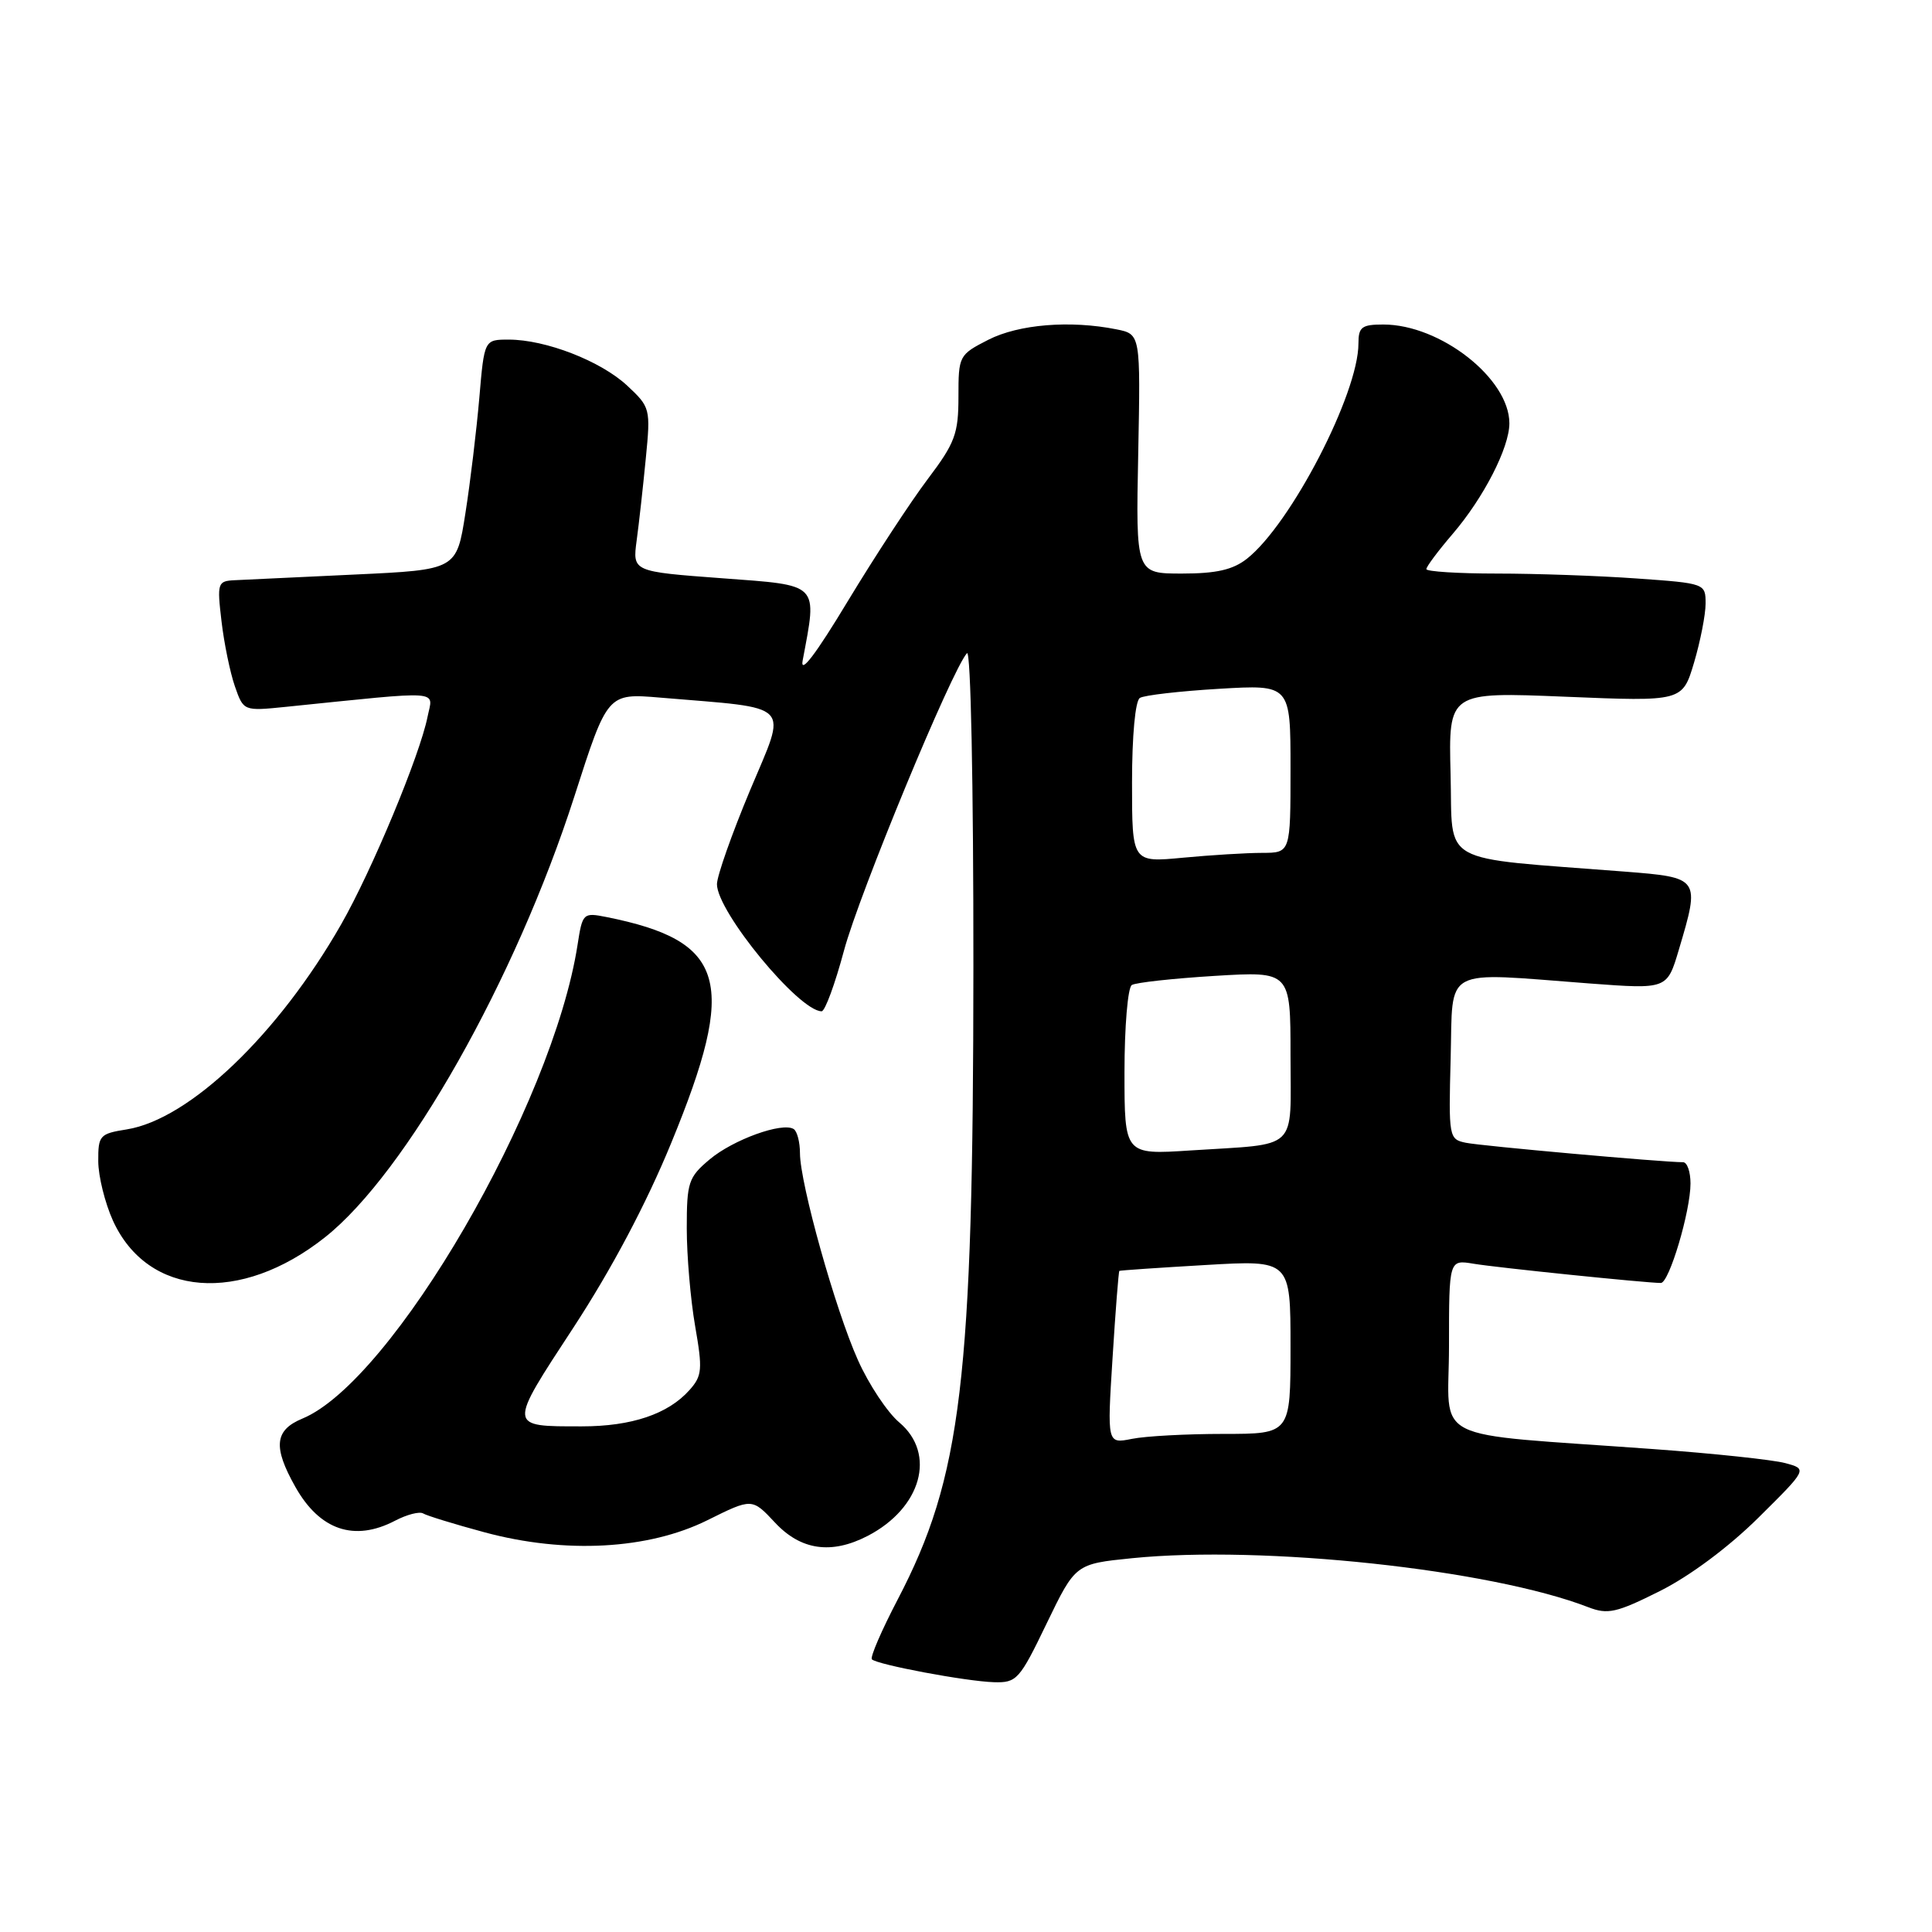 <?xml version="1.0" encoding="UTF-8" standalone="no"?>
<!DOCTYPE svg PUBLIC "-//W3C//DTD SVG 1.1//EN" "http://www.w3.org/Graphics/SVG/1.1/DTD/svg11.dtd" >
<svg xmlns="http://www.w3.org/2000/svg" xmlns:xlink="http://www.w3.org/1999/xlink" version="1.1" viewBox="0 0 256 256">
 <g >
 <path fill="currentColor"
d=" M 138.69 215.11 C 142.50 207.23 142.50 207.23 150.00 206.47 C 167.40 204.72 197.50 207.95 210.45 212.96 C 213.04 213.96 214.18 213.71 219.95 210.82 C 223.92 208.83 229.06 205.00 233.00 201.10 C 239.50 194.66 239.50 194.66 236.56 193.87 C 234.95 193.43 227.07 192.59 219.06 192.01 C 188.76 189.80 192.00 191.43 192.00 178.38 C 192.00 166.91 192.00 166.91 195.25 167.45 C 198.27 167.96 218.15 170.00 220.07 170.00 C 221.17 170.00 224.00 160.50 224.00 156.82 C 224.00 155.27 223.56 154.00 223.02 154.00 C 220.34 154.00 196.20 151.84 194.22 151.42 C 191.99 150.96 191.94 150.69 192.22 140.22 C 192.54 127.93 190.88 128.82 210.70 130.32 C 220.90 131.08 220.90 131.08 222.45 125.86 C 225.29 116.31 225.27 116.28 215.25 115.49 C 190.26 113.54 192.53 114.81 192.21 102.59 C 191.93 91.68 191.93 91.68 207.43 92.32 C 222.93 92.96 222.93 92.96 224.47 87.80 C 225.31 84.96 226.00 81.44 226.00 79.97 C 226.00 77.32 225.94 77.29 216.85 76.65 C 211.81 76.29 203.49 76.00 198.35 76.00 C 193.21 76.00 189.00 75.73 189.00 75.41 C 189.00 75.08 190.57 72.98 192.50 70.73 C 196.60 65.94 200.00 59.31 200.00 56.09 C 200.00 50.17 190.86 43.00 183.30 43.00 C 180.44 43.00 180.00 43.33 180.00 45.52 C 180.00 52.16 171.03 69.47 165.22 74.04 C 163.36 75.50 161.17 76.00 156.62 76.00 C 150.50 76.00 150.50 76.00 150.82 60.14 C 151.13 44.28 151.13 44.28 147.94 43.64 C 141.81 42.41 134.99 42.97 130.96 45.02 C 127.07 47.01 127.00 47.14 127.00 52.56 C 127.00 57.47 126.55 58.69 122.94 63.47 C 120.70 66.43 115.93 73.72 112.33 79.67 C 108.07 86.74 105.99 89.46 106.36 87.50 C 108.30 77.17 108.72 77.59 95.66 76.62 C 83.81 75.74 83.81 75.74 84.36 71.62 C 84.67 69.35 85.21 64.47 85.57 60.76 C 86.22 54.14 86.17 53.96 83.11 51.10 C 79.61 47.84 72.31 45.00 67.41 45.00 C 64.17 45.00 64.17 45.00 63.51 52.75 C 63.14 57.01 62.32 63.88 61.67 68.00 C 60.50 75.50 60.50 75.50 47.00 76.13 C 39.58 76.48 32.43 76.82 31.11 76.88 C 28.83 76.99 28.75 77.23 29.35 82.31 C 29.69 85.23 30.49 89.11 31.12 90.93 C 32.27 94.23 32.27 94.23 37.89 93.66 C 59.08 91.50 57.37 91.38 56.65 94.99 C 55.63 100.09 49.28 115.35 45.20 122.49 C 36.88 137.05 25.10 148.32 16.80 149.65 C 13.21 150.22 13.00 150.45 13.02 153.88 C 13.03 155.87 13.91 159.40 14.96 161.73 C 19.57 171.87 31.84 172.84 43.06 163.95 C 53.81 155.44 68.30 129.82 76.11 105.52 C 80.50 91.85 80.50 91.85 87.50 92.44 C 105.31 93.94 104.33 92.92 99.39 104.71 C 96.98 110.47 95.00 116.08 95.00 117.16 C 95.00 120.81 105.87 134.00 108.87 134.00 C 109.32 134.00 110.65 130.37 111.84 125.93 C 113.84 118.47 126.14 88.71 128.13 86.55 C 128.63 86.01 128.99 103.84 128.98 128.05 C 128.96 182.89 127.42 195.72 118.95 211.94 C 116.81 216.04 115.27 219.60 115.53 219.87 C 116.24 220.58 128.02 222.79 131.69 222.90 C 134.72 222.99 135.09 222.59 138.69 215.11 Z  M 93.75 201.43 C 99.65 198.50 99.65 198.50 102.69 201.75 C 106.11 205.42 110.16 206.00 114.96 203.52 C 122.09 199.83 124.10 192.64 119.16 188.48 C 117.59 187.16 115.13 183.46 113.69 180.24 C 110.70 173.59 106.01 156.83 106.00 152.81 C 106.00 151.33 105.62 149.88 105.16 149.60 C 103.64 148.66 97.13 151.02 94.03 153.63 C 91.22 155.99 91.00 156.66 91.00 162.76 C 91.00 166.38 91.50 172.21 92.11 175.72 C 93.11 181.46 93.04 182.31 91.36 184.19 C 88.53 187.37 83.69 189.00 77.11 189.00 C 67.25 189.00 67.27 189.22 75.99 175.90 C 81.04 168.17 85.63 159.52 88.94 151.45 C 97.76 130.00 96.24 124.69 80.35 121.51 C 77.27 120.90 77.18 120.99 76.53 125.19 C 73.24 146.45 52.00 183.03 40.07 187.97 C 36.38 189.50 36.15 191.72 39.13 197.01 C 42.36 202.76 46.95 204.32 52.35 201.50 C 53.92 200.68 55.59 200.25 56.07 200.54 C 56.54 200.83 60.20 201.96 64.21 203.04 C 74.90 205.92 85.92 205.32 93.75 201.43 Z  M 147.42 179.92 C 147.81 173.66 148.22 168.47 148.32 168.40 C 148.42 168.33 153.56 167.98 159.75 167.62 C 171.00 166.96 171.00 166.96 171.00 178.48 C 171.00 190.00 171.00 190.00 162.12 190.00 C 157.24 190.00 151.78 190.29 149.97 190.66 C 146.70 191.31 146.70 191.31 147.42 179.92 Z  M 149.00 142.06 C 149.00 136.04 149.44 130.85 149.97 130.52 C 150.50 130.19 155.45 129.65 160.97 129.31 C 171.00 128.70 171.00 128.70 171.00 139.83 C 171.00 152.71 172.28 151.50 157.75 152.44 C 149.00 153.01 149.00 153.01 149.00 142.06 Z  M 150.00 103.70 C 150.00 97.47 150.43 92.85 151.04 92.48 C 151.61 92.12 156.33 91.58 161.54 91.27 C 171.00 90.71 171.00 90.71 171.00 101.85 C 171.00 113.00 171.00 113.00 167.25 113.01 C 165.19 113.01 160.46 113.30 156.75 113.65 C 150.00 114.29 150.00 114.29 150.00 103.70 Z "/>
</g>
</svg>